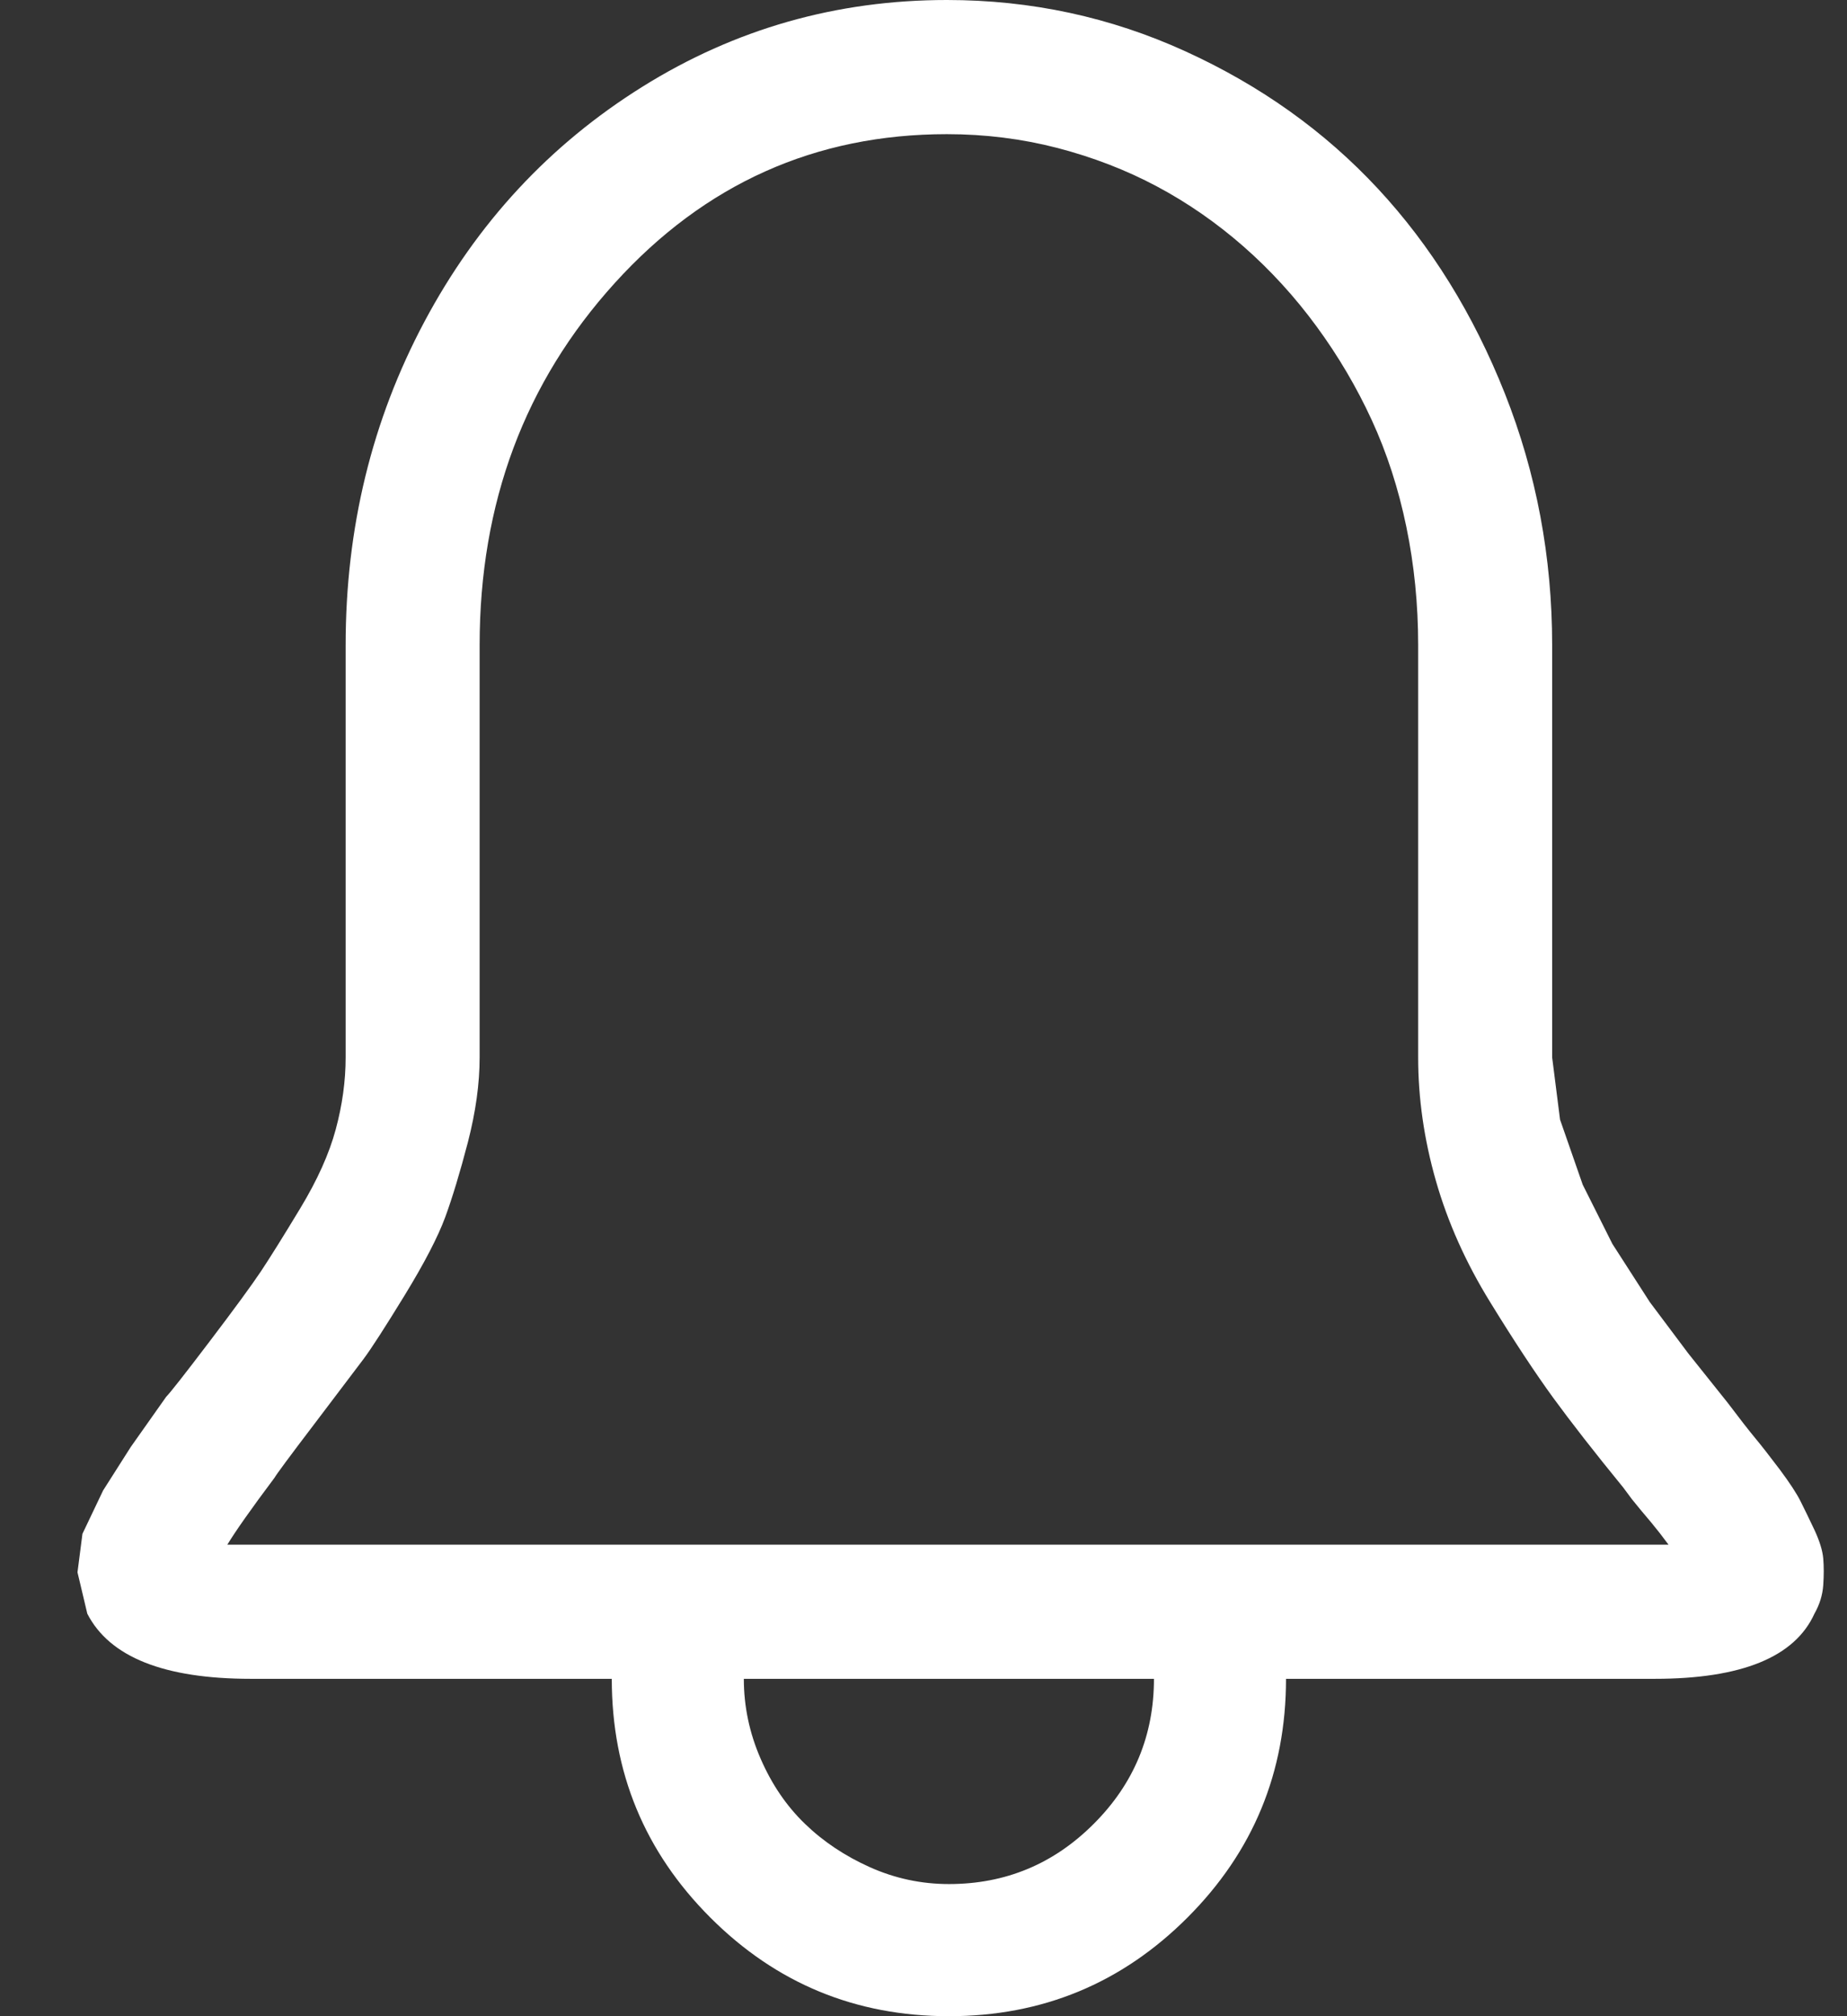 <svg width="22" height="24" viewBox="0 0 22 24" fill="none" xmlns="http://www.w3.org/2000/svg">
<rect x="0" y="0" width="22" height="24" fill="#333333" stroke="none"/>
<path d="M20.578 16.697L20.109 16.11L19.651 15.499L19.205 14.806L18.852 14.102L18.582 13.327L18.488 12.587V7.679C18.488 6.63 18.3 5.632 17.925 4.685C17.549 3.738 17.044 2.924 16.41 2.243C15.776 1.562 15.013 1.018 14.12 0.611C13.228 0.204 12.281 0 11.279 0C9.964 0 8.755 0.344 7.651 1.033C6.547 1.722 5.682 2.654 5.056 3.828C4.43 5.002 4.117 6.286 4.117 7.679V12.587C4.117 12.869 4.077 13.155 3.999 13.444C3.921 13.734 3.78 14.047 3.576 14.384C3.373 14.72 3.216 14.971 3.107 15.135C2.997 15.299 2.794 15.577 2.496 15.969C2.199 16.36 2.027 16.579 1.98 16.626L1.557 17.225L1.228 17.742L0.982 18.258L0.923 18.716L1.04 19.209C1.306 19.726 1.956 19.984 2.989 19.984H7.287C7.287 21.096 7.678 22.043 8.461 22.826C9.244 23.609 10.191 24 11.303 24C12.414 24 13.361 23.609 14.144 22.826C14.927 22.043 15.318 21.096 15.318 19.984H19.709C20.743 19.984 21.377 19.726 21.612 19.209C21.674 19.1 21.709 18.986 21.717 18.869C21.725 18.752 21.725 18.646 21.717 18.552C21.709 18.458 21.674 18.344 21.612 18.211C21.549 18.078 21.494 17.965 21.447 17.871C21.4 17.777 21.318 17.652 21.201 17.495C21.083 17.339 20.985 17.213 20.907 17.119C20.829 17.025 20.719 16.884 20.578 16.697ZM11.303 22.427C10.974 22.427 10.661 22.36 10.363 22.227C10.066 22.094 9.807 21.922 9.588 21.71C9.369 21.499 9.193 21.241 9.06 20.935C8.927 20.63 8.86 20.313 8.86 19.984H13.745C13.745 20.657 13.506 21.233 13.028 21.71C12.551 22.188 11.976 22.427 11.303 22.427ZM19.709 18.387H2.708C2.802 18.231 2.989 17.965 3.271 17.589C3.287 17.558 3.443 17.346 3.741 16.955C4.038 16.564 4.234 16.305 4.328 16.18C4.422 16.055 4.586 15.8 4.821 15.417C5.056 15.033 5.216 14.724 5.303 14.489C5.389 14.254 5.479 13.957 5.573 13.597C5.666 13.237 5.713 12.9 5.713 12.587V7.679C5.713 5.988 6.25 4.552 7.322 3.37C8.394 2.188 9.713 1.597 11.279 1.597C11.733 1.597 12.171 1.652 12.594 1.761C13.017 1.871 13.412 2.023 13.78 2.219C14.148 2.415 14.492 2.654 14.813 2.935C15.134 3.217 15.424 3.534 15.682 3.886C15.941 4.239 16.16 4.611 16.34 5.002C16.52 5.393 16.657 5.816 16.751 6.27C16.845 6.724 16.892 7.194 16.892 7.679V12.587C16.892 13.072 16.962 13.562 17.103 14.055C17.244 14.548 17.459 15.029 17.749 15.499C18.038 15.969 18.289 16.348 18.5 16.638C18.712 16.928 18.989 17.284 19.334 17.706L19.439 17.847L19.545 17.977L19.663 18.117L19.768 18.247L19.874 18.387H19.709Z" fill="white"/>
</svg>
